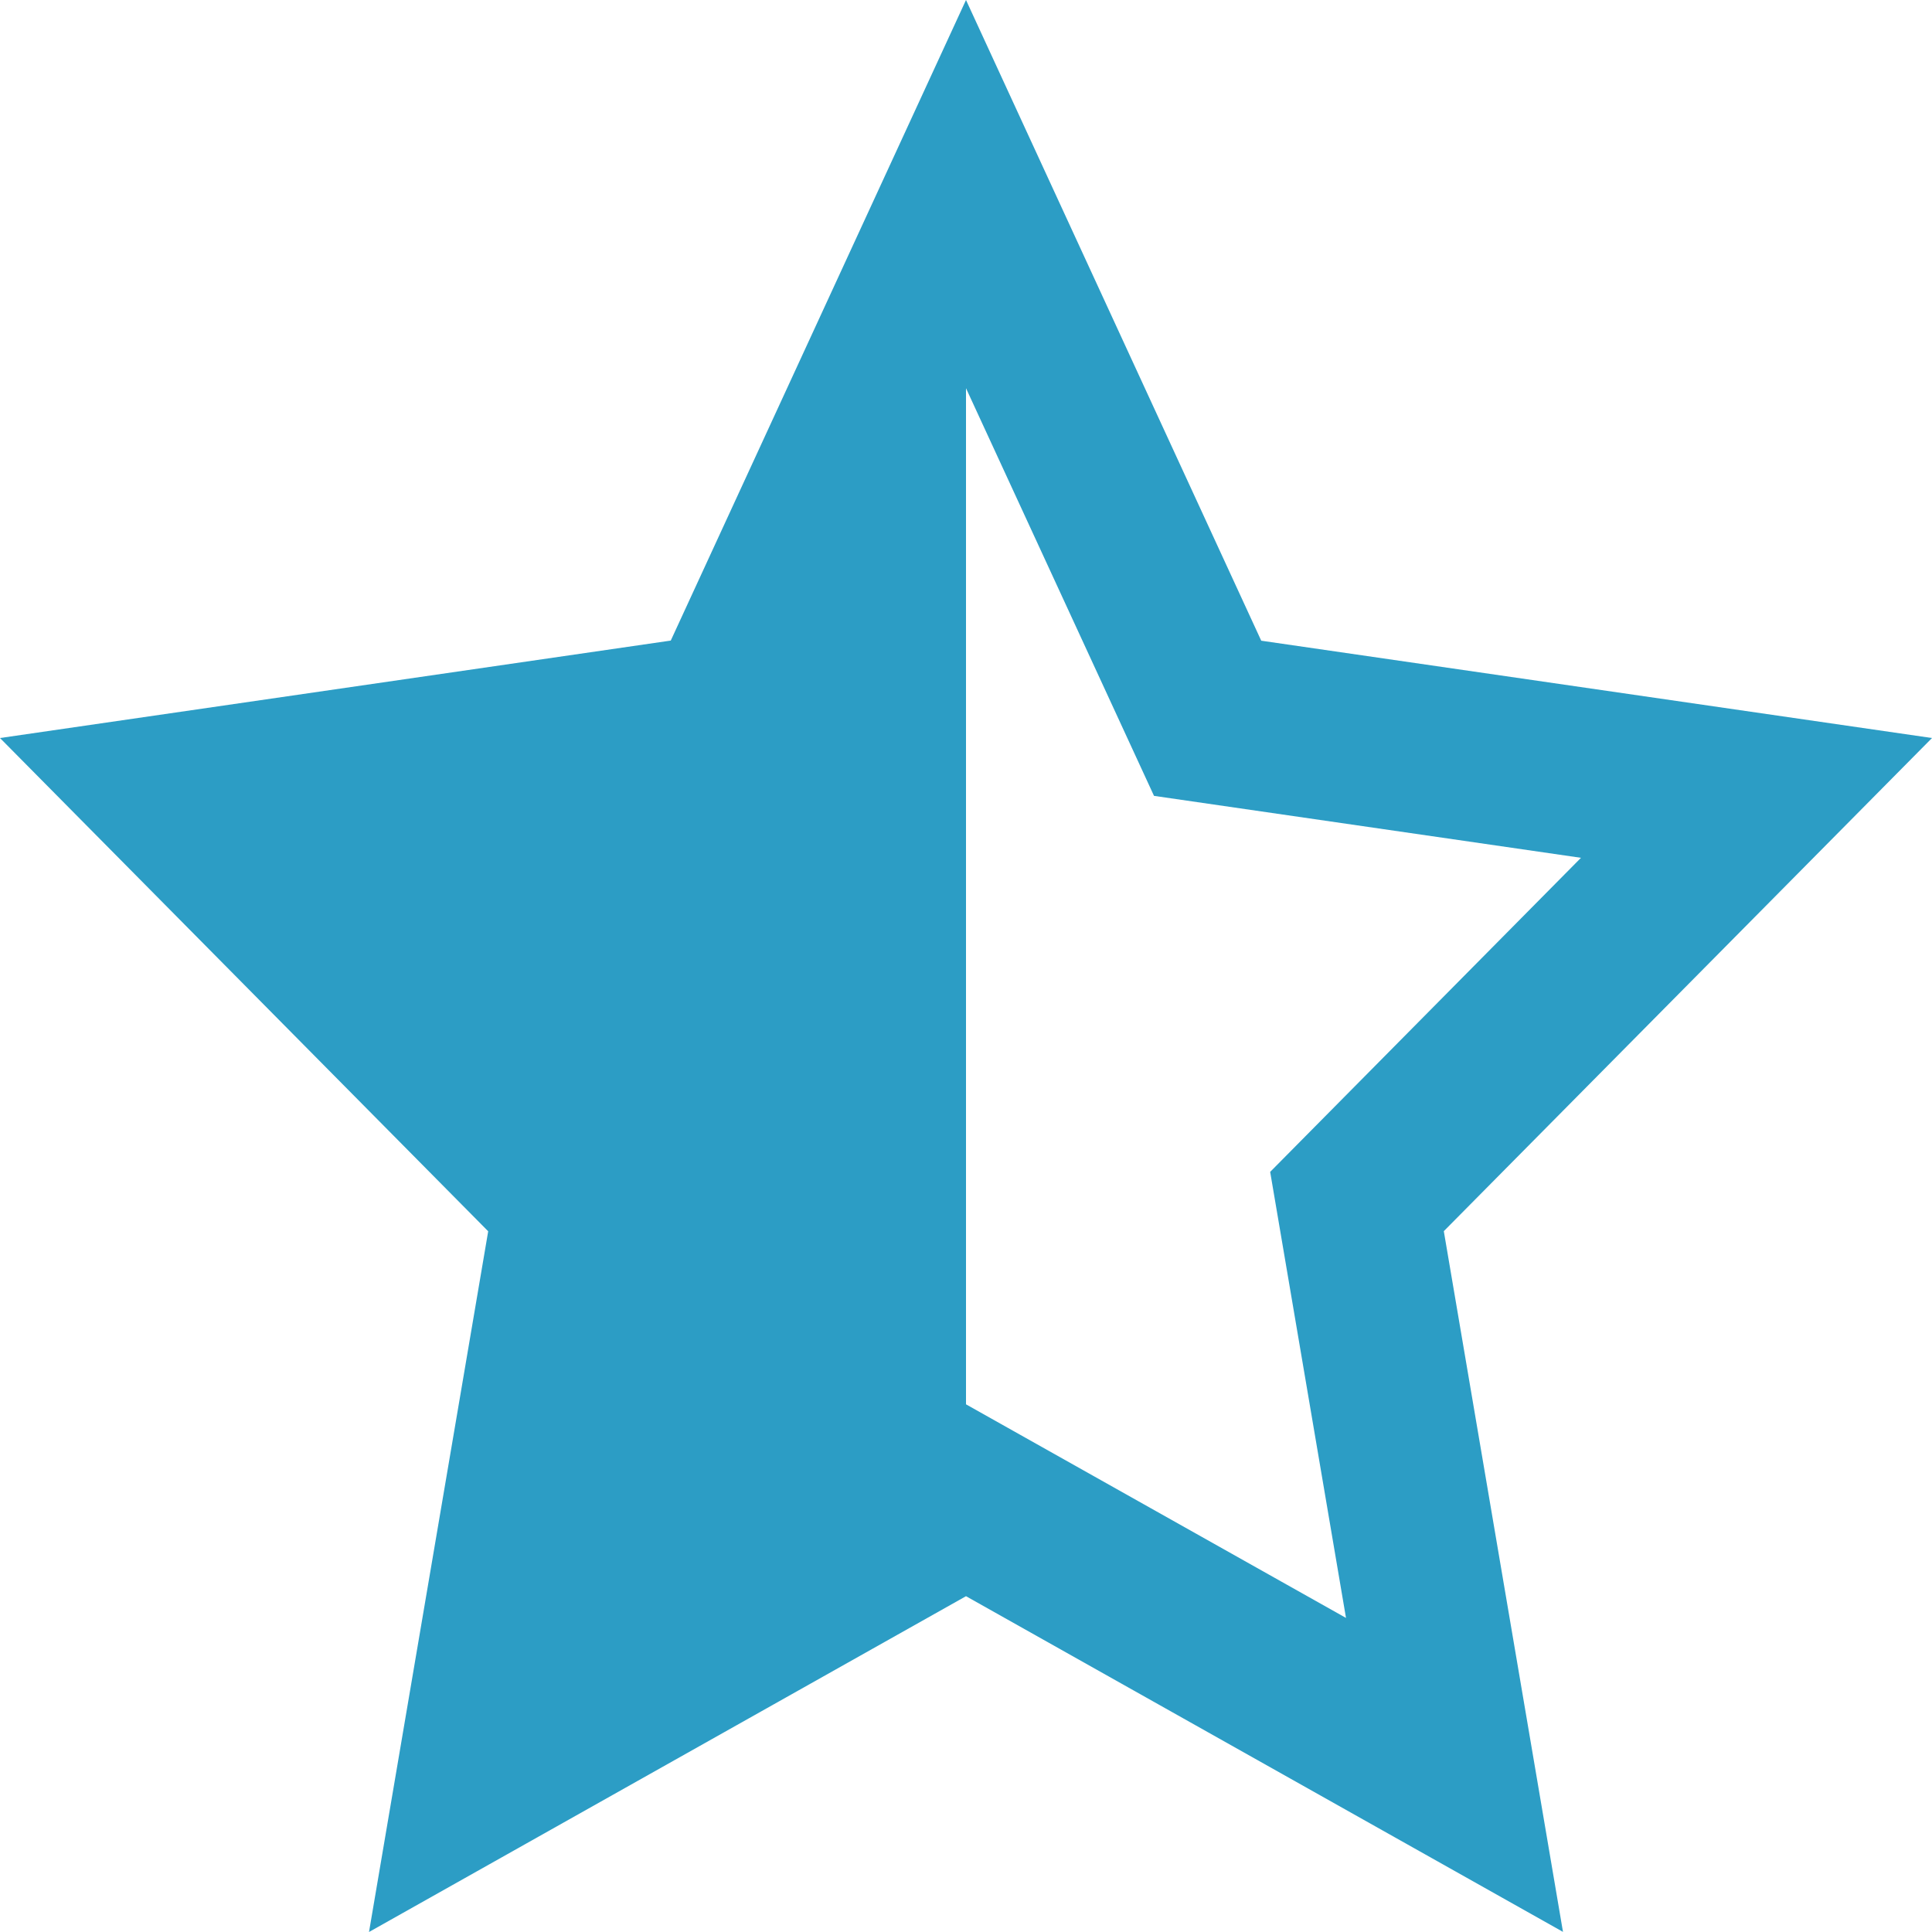 <?xml version="1.0" encoding="utf-8"?>
<svg width="16px" height="16px" viewBox="0 0 16 16" version="1.1" xmlns:xlink="http://www.w3.org/1999/xlink" xmlns="http://www.w3.org/2000/svg">
  <desc>Created with Lunacy</desc>
  <g id="iconmonstr-star-4">
    <path d="M5.555 5.305L8 0L10.445 5.306L16 6.112L11.957 10.196L12.944 15.999L8 13.219L3.056 16L4.043 10.197L0 6.112L5.555 5.305ZM9.557 6.591L8 3.215L8 11.63L11.147 13.399L10.519 9.705L13.093 7.104L9.557 6.591Z" id="Shape" fill="#2C9DC5" fill-rule="evenodd" stroke="none" />
  </g>
</svg>